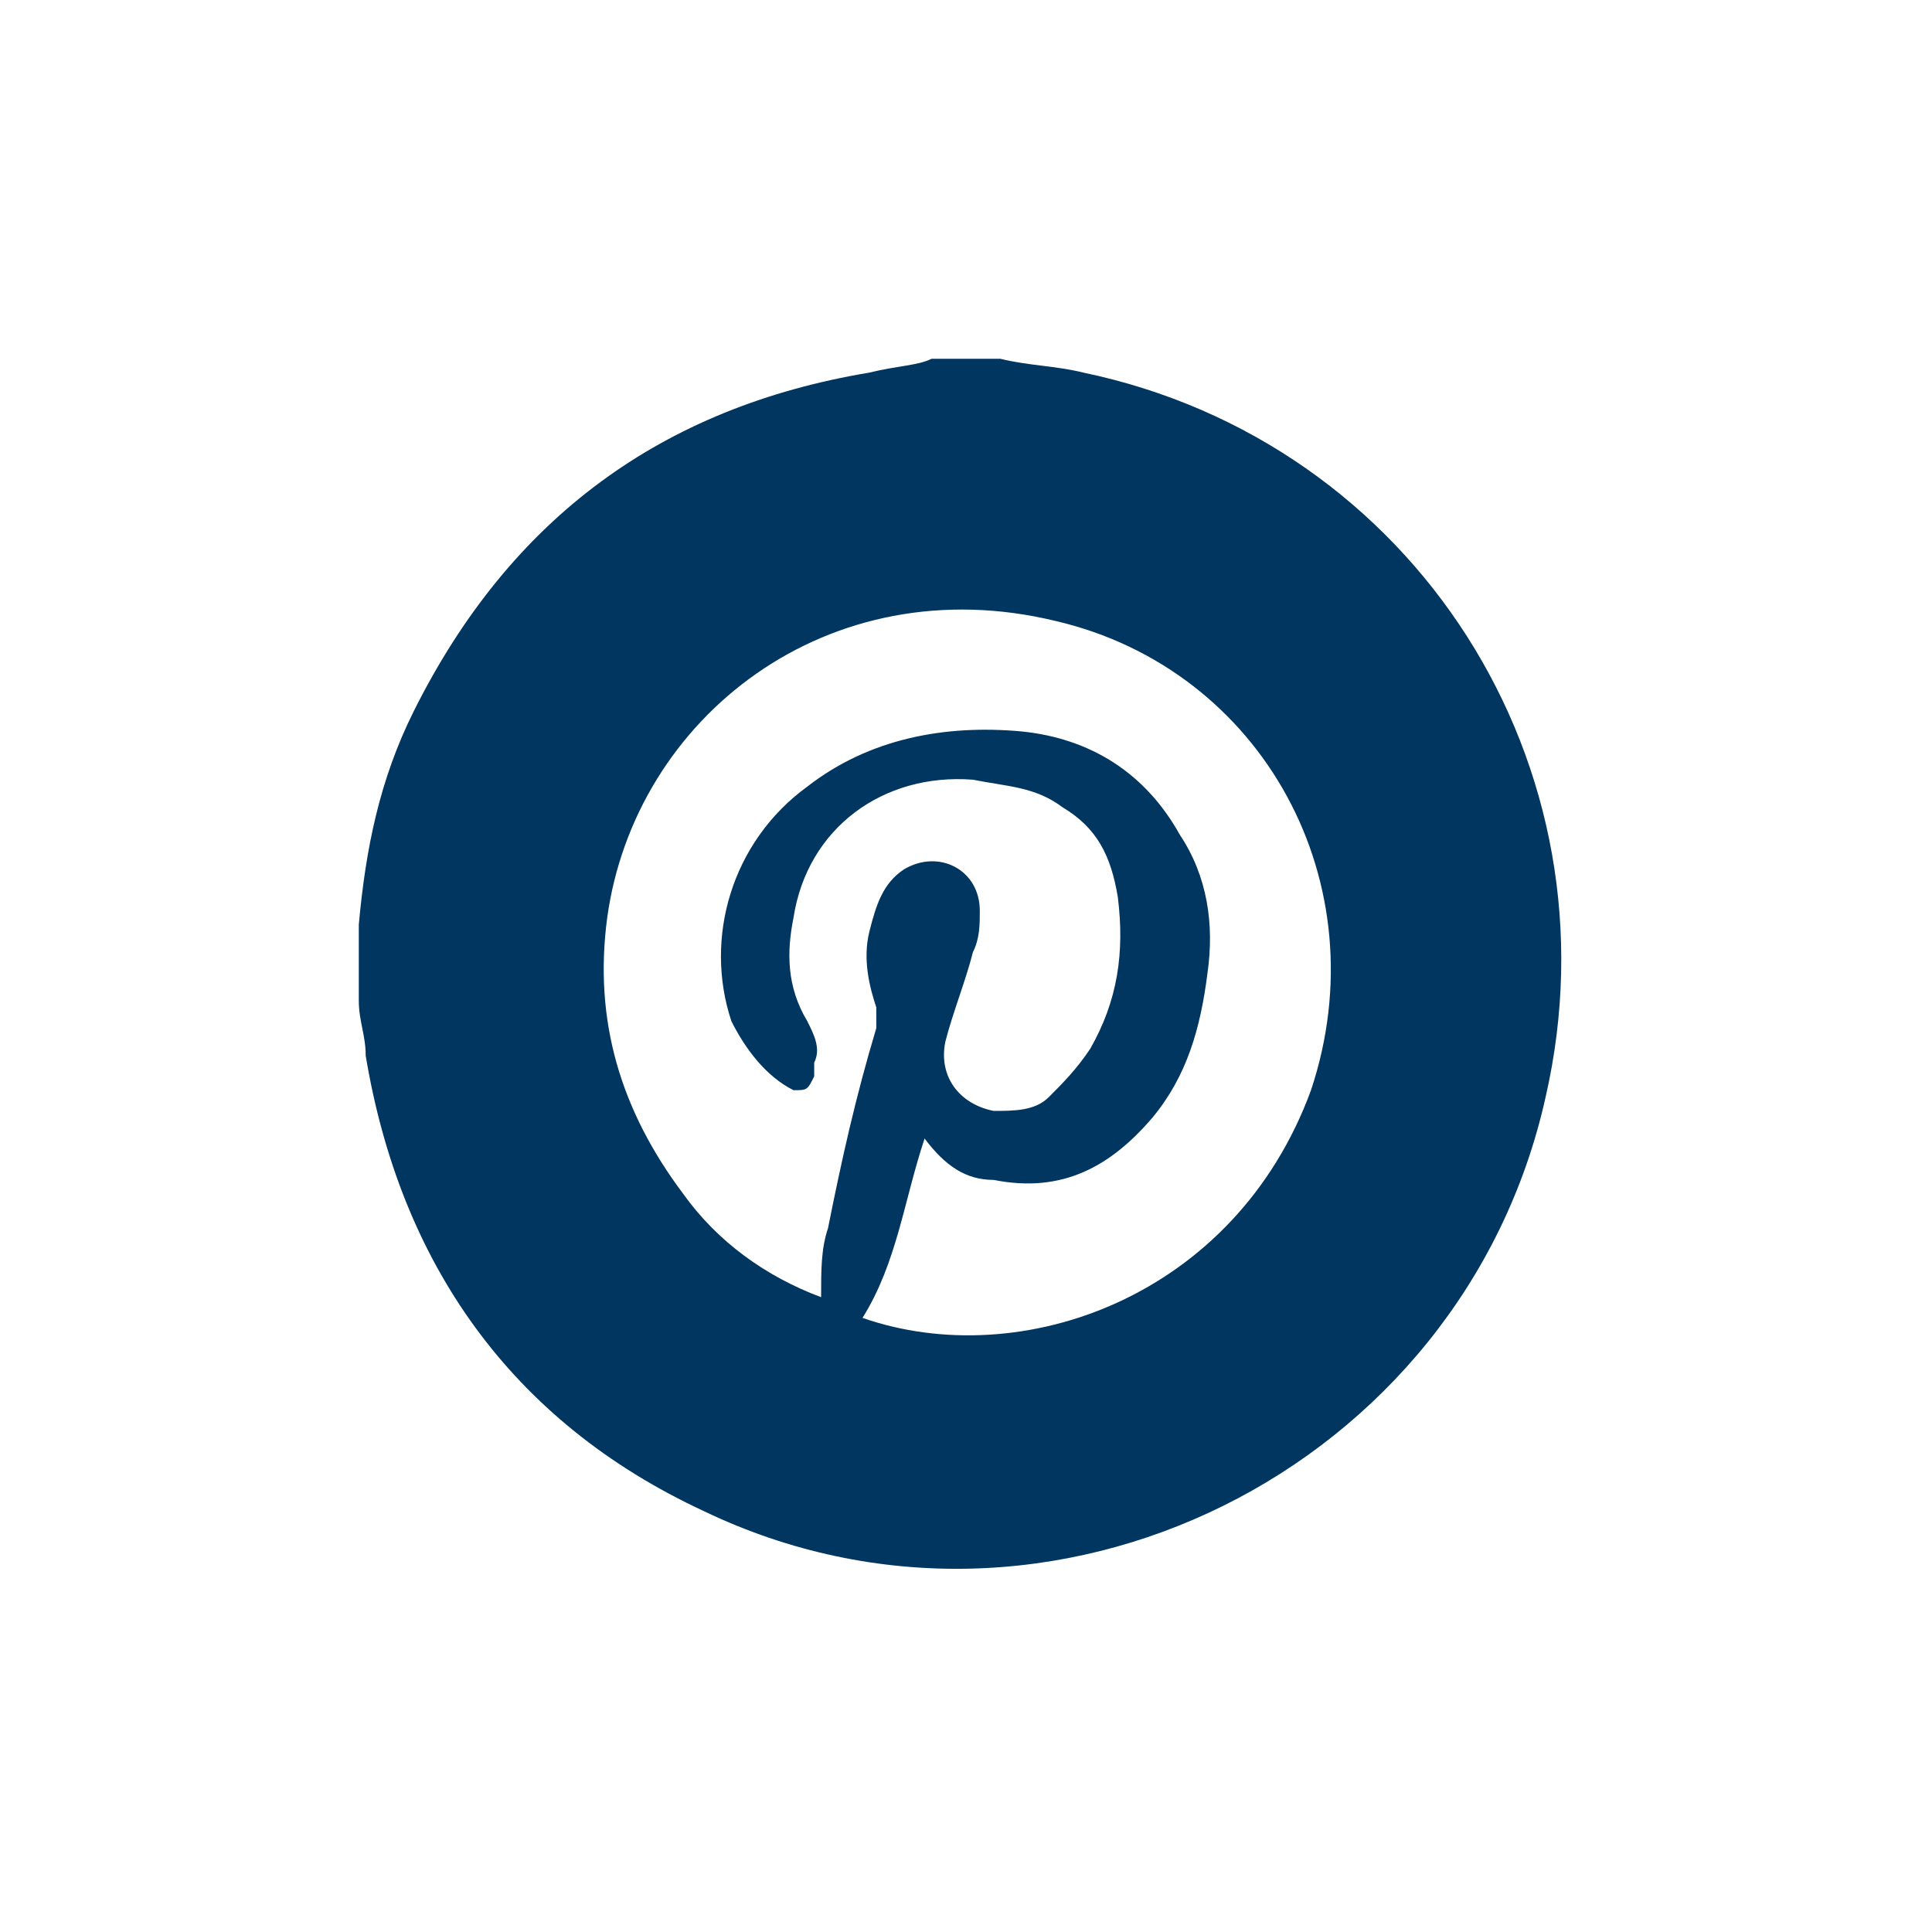 <svg version="1.1" viewBox="0 0 28 28" xmlns="http://www.w3.org/2000/svg" xmlns:xlink="http://www.w3.org/1999/xlink"><defs><style>.cls-2{fill:#003660;fill-rule:evenodd;}</style></defs><path class="cls-2" d="M13.5,5.2c0.3,0,0.6,0,0.9,0c0,0,0.1,0,0.1,0c0.4,0.1,0.8,0.1,1.2,0.2c4.8,1,7.8,5.7,6.7,10.5 c-1.2,5.4-7.2,8.4-12.2,6c-2.8-1.3-4.4-3.6-4.9-6.6c0-0.3-0.1-0.5-0.1-0.8c0-0.3,0-0.6,0-0.9c0-0.1,0-0.1,0-0.2 c0.1-1.1,0.3-2.1,0.8-3.1c1.4-2.8,3.6-4.4,6.6-4.9C13,5.3,13.3,5.3,13.5,5.2z M13.4,16.5c-0.3,0.9-0.4,1.8-0.9,2.6 c2.3,0.8,5.4-0.3,6.5-3.3c1-3-0.7-6.1-3.7-6.8c-3.3-0.8-6.1,1.4-6.5,4.3c-0.2,1.5,0.2,2.8,1.1,4c0.5,0.7,1.2,1.2,2,1.5 c0-0.4,0-0.7,0.1-1c0.2-1,0.4-1.9,0.7-2.9c0-0.1,0-0.2,0-0.3c-0.1-0.3-0.2-0.7-0.1-1.1c0.1-0.4,0.2-0.7,0.5-0.9 c0.5-0.3,1.1,0,1.1,0.6c0,0.2,0,0.4-0.1,0.6c-0.1,0.4-0.3,0.9-0.4,1.3c-0.1,0.5,0.2,0.9,0.7,1c0.3,0,0.6,0,0.8-0.2 c0.2-0.2,0.4-0.4,0.6-0.7c0.4-0.7,0.5-1.4,0.4-2.2c-0.1-0.6-0.3-1-0.8-1.3c-0.4-0.3-0.8-0.3-1.3-0.4c-1.3-0.1-2.4,0.7-2.6,2c-0.1,0.5-0.1,1,0.2,1.5c0.1,0.2,0.2,0.4,0.1,0.6c0,0.1,0,0.1,0,0.2c-0.1,0.2-0.1,0.2-0.3,0.2c-0.4-0.2-0.7-0.6-0.9-1 c-0.4-1.2,0-2.6,1.1-3.4c0.9-0.7,2-0.9,3.1-0.8c1,0.1,1.8,0.6,2.3,1.5c0.4,0.6,0.5,1.3,0.4,2c-0.1,0.8-0.3,1.5-0.8,2.1 c-0.6,0.7-1.3,1.1-2.3,0.9C14,17.1,13.7,16.9,13.4,16.5z"></path></svg>